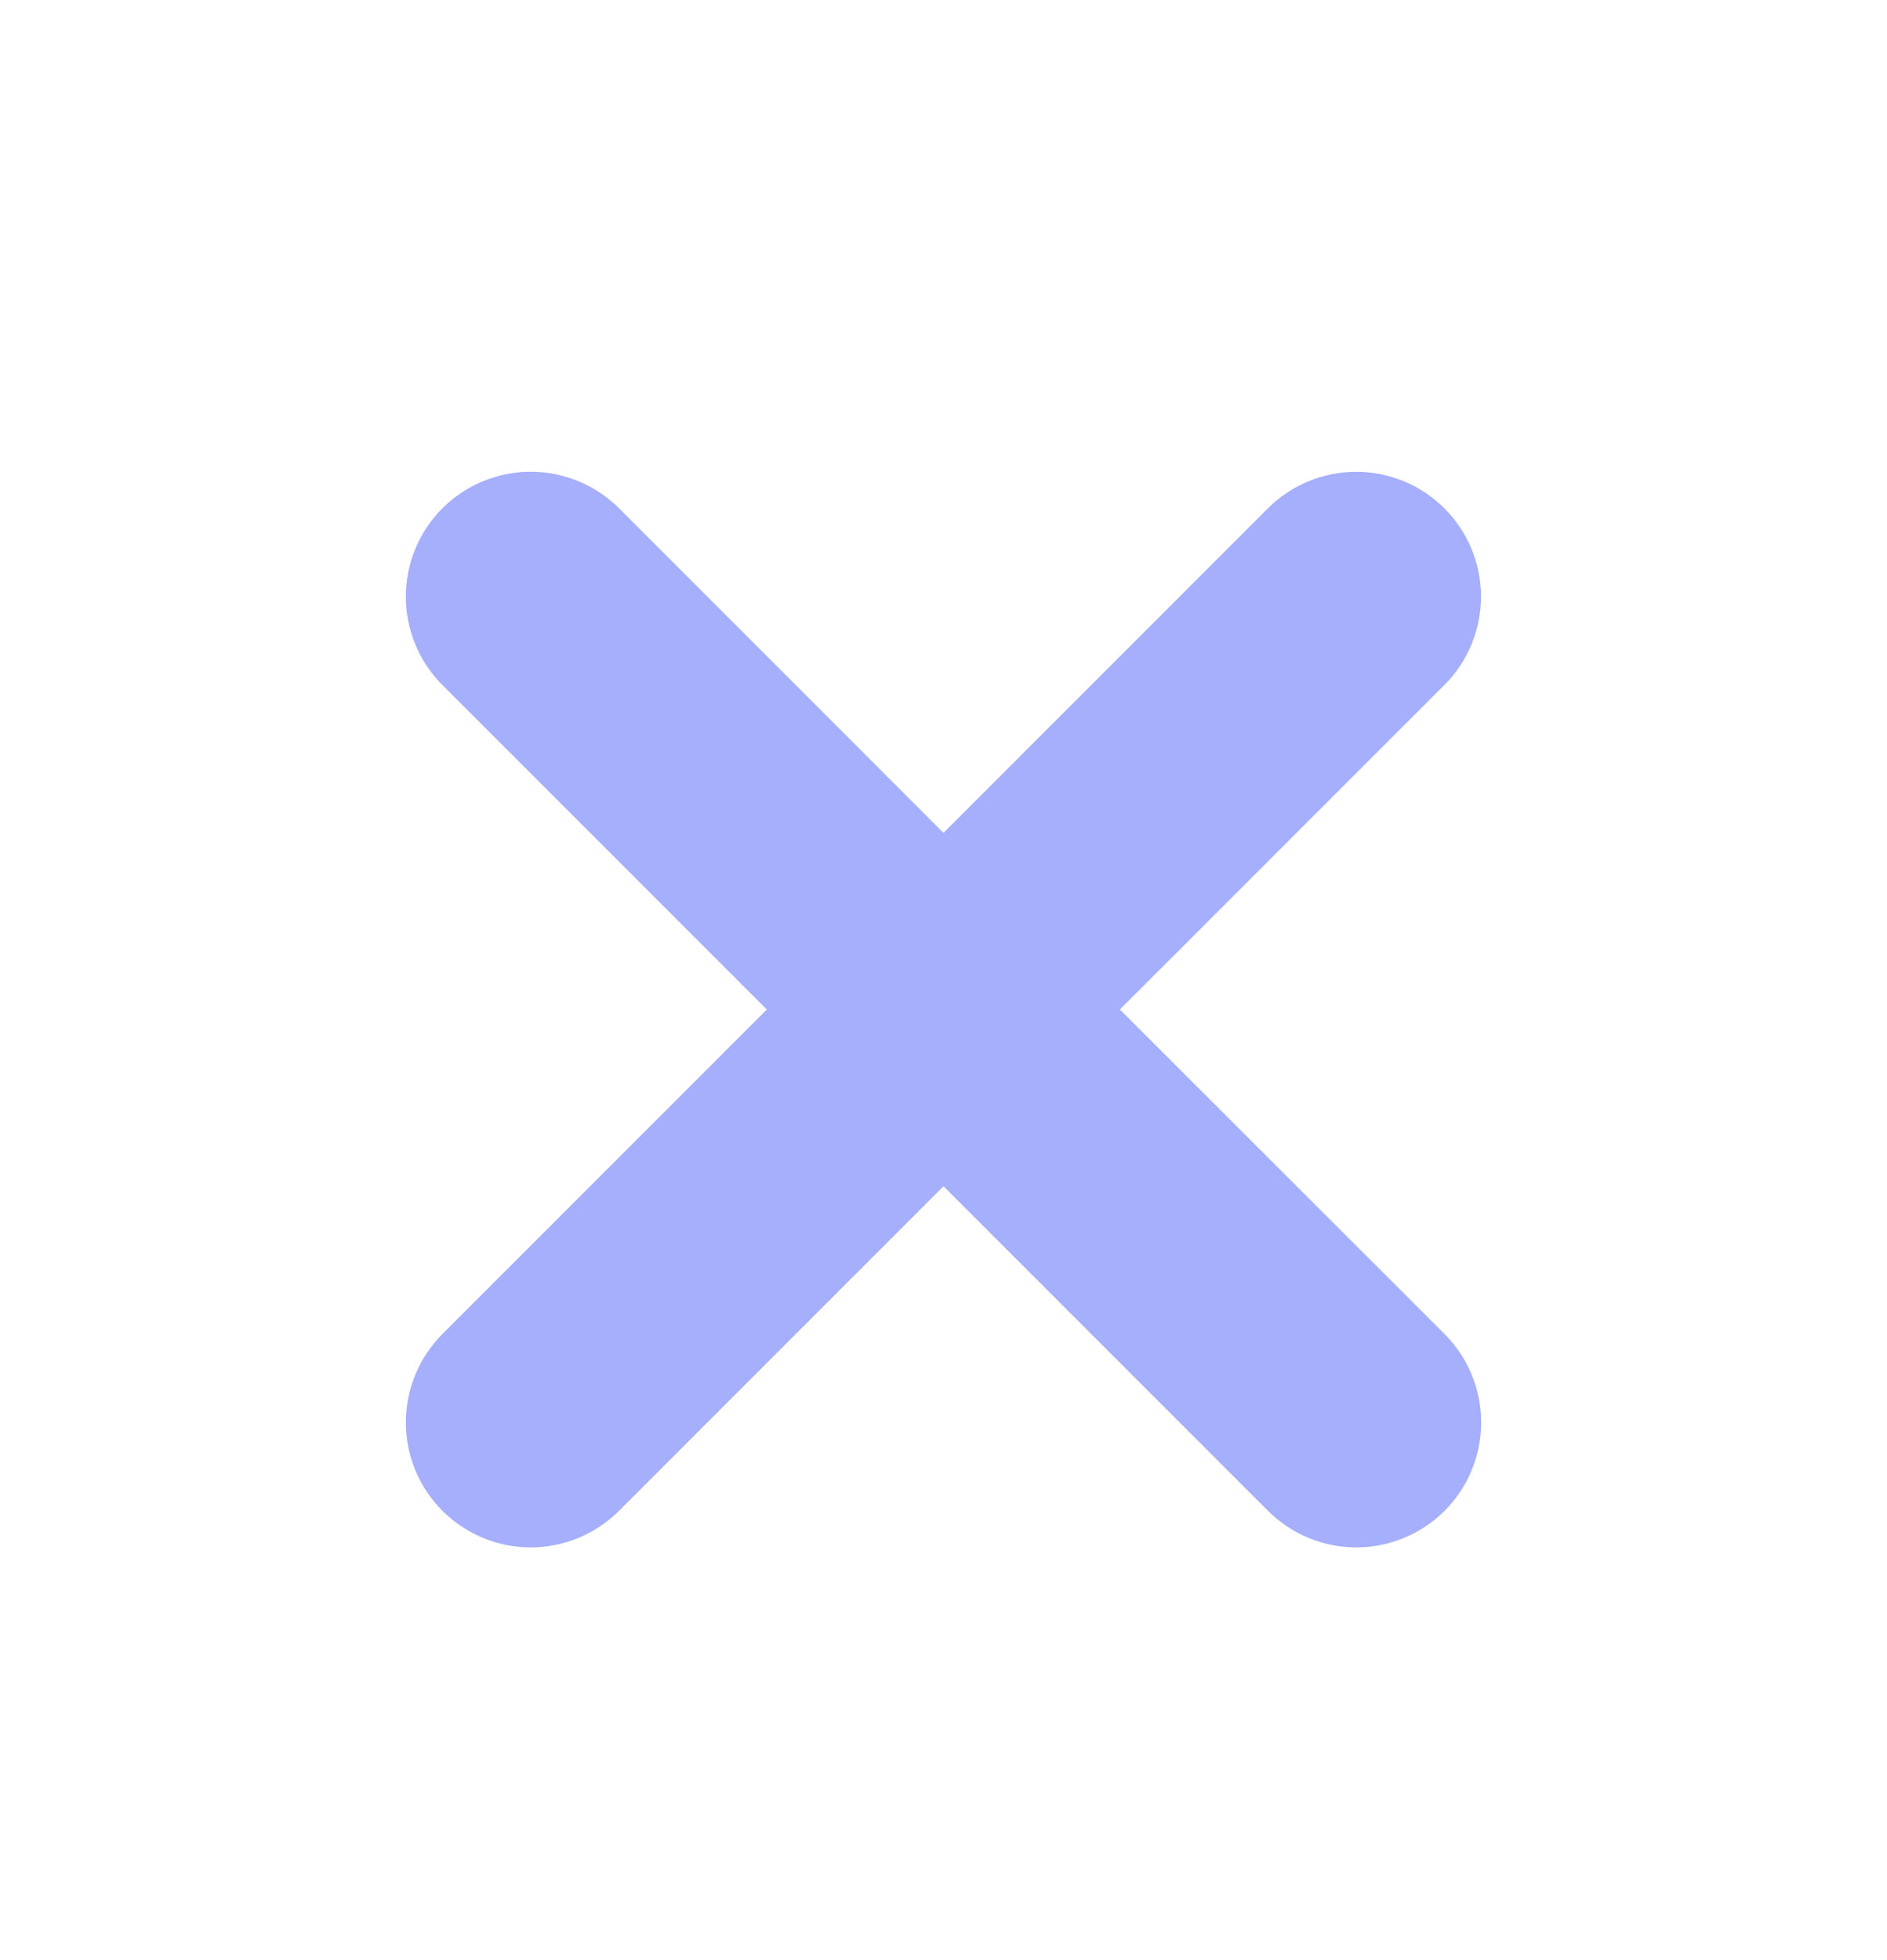 <svg width="26" height="27" viewBox="0 0 26 27" fill="none" xmlns="http://www.w3.org/2000/svg">
<path d="M14.723 13.906L19.548 9.082C19.777 8.853 19.905 8.543 19.906 8.22C19.906 7.896 19.778 7.586 19.549 7.357C19.321 7.128 19.011 6.999 18.687 6.999C18.363 6.999 18.053 7.127 17.824 7.355L13 12.18L8.176 7.355C7.947 7.127 7.636 6.998 7.313 6.998C6.989 6.998 6.678 7.127 6.449 7.355C6.22 7.584 6.092 7.895 6.092 8.219C6.092 8.543 6.22 8.853 6.449 9.082L11.273 13.906L6.449 18.73C6.22 18.959 6.092 19.27 6.092 19.594C6.092 19.918 6.22 20.228 6.449 20.457C6.678 20.686 6.989 20.815 7.313 20.815C7.636 20.815 7.947 20.686 8.176 20.457L13 15.633L17.824 20.457C18.053 20.686 18.364 20.815 18.688 20.815C19.011 20.815 19.322 20.686 19.551 20.457C19.78 20.228 19.908 19.918 19.908 19.594C19.908 19.27 19.78 18.959 19.551 18.73L14.723 13.906Z" fill="#A5AFFB" stroke="#A5AFFB"/>
</svg>
